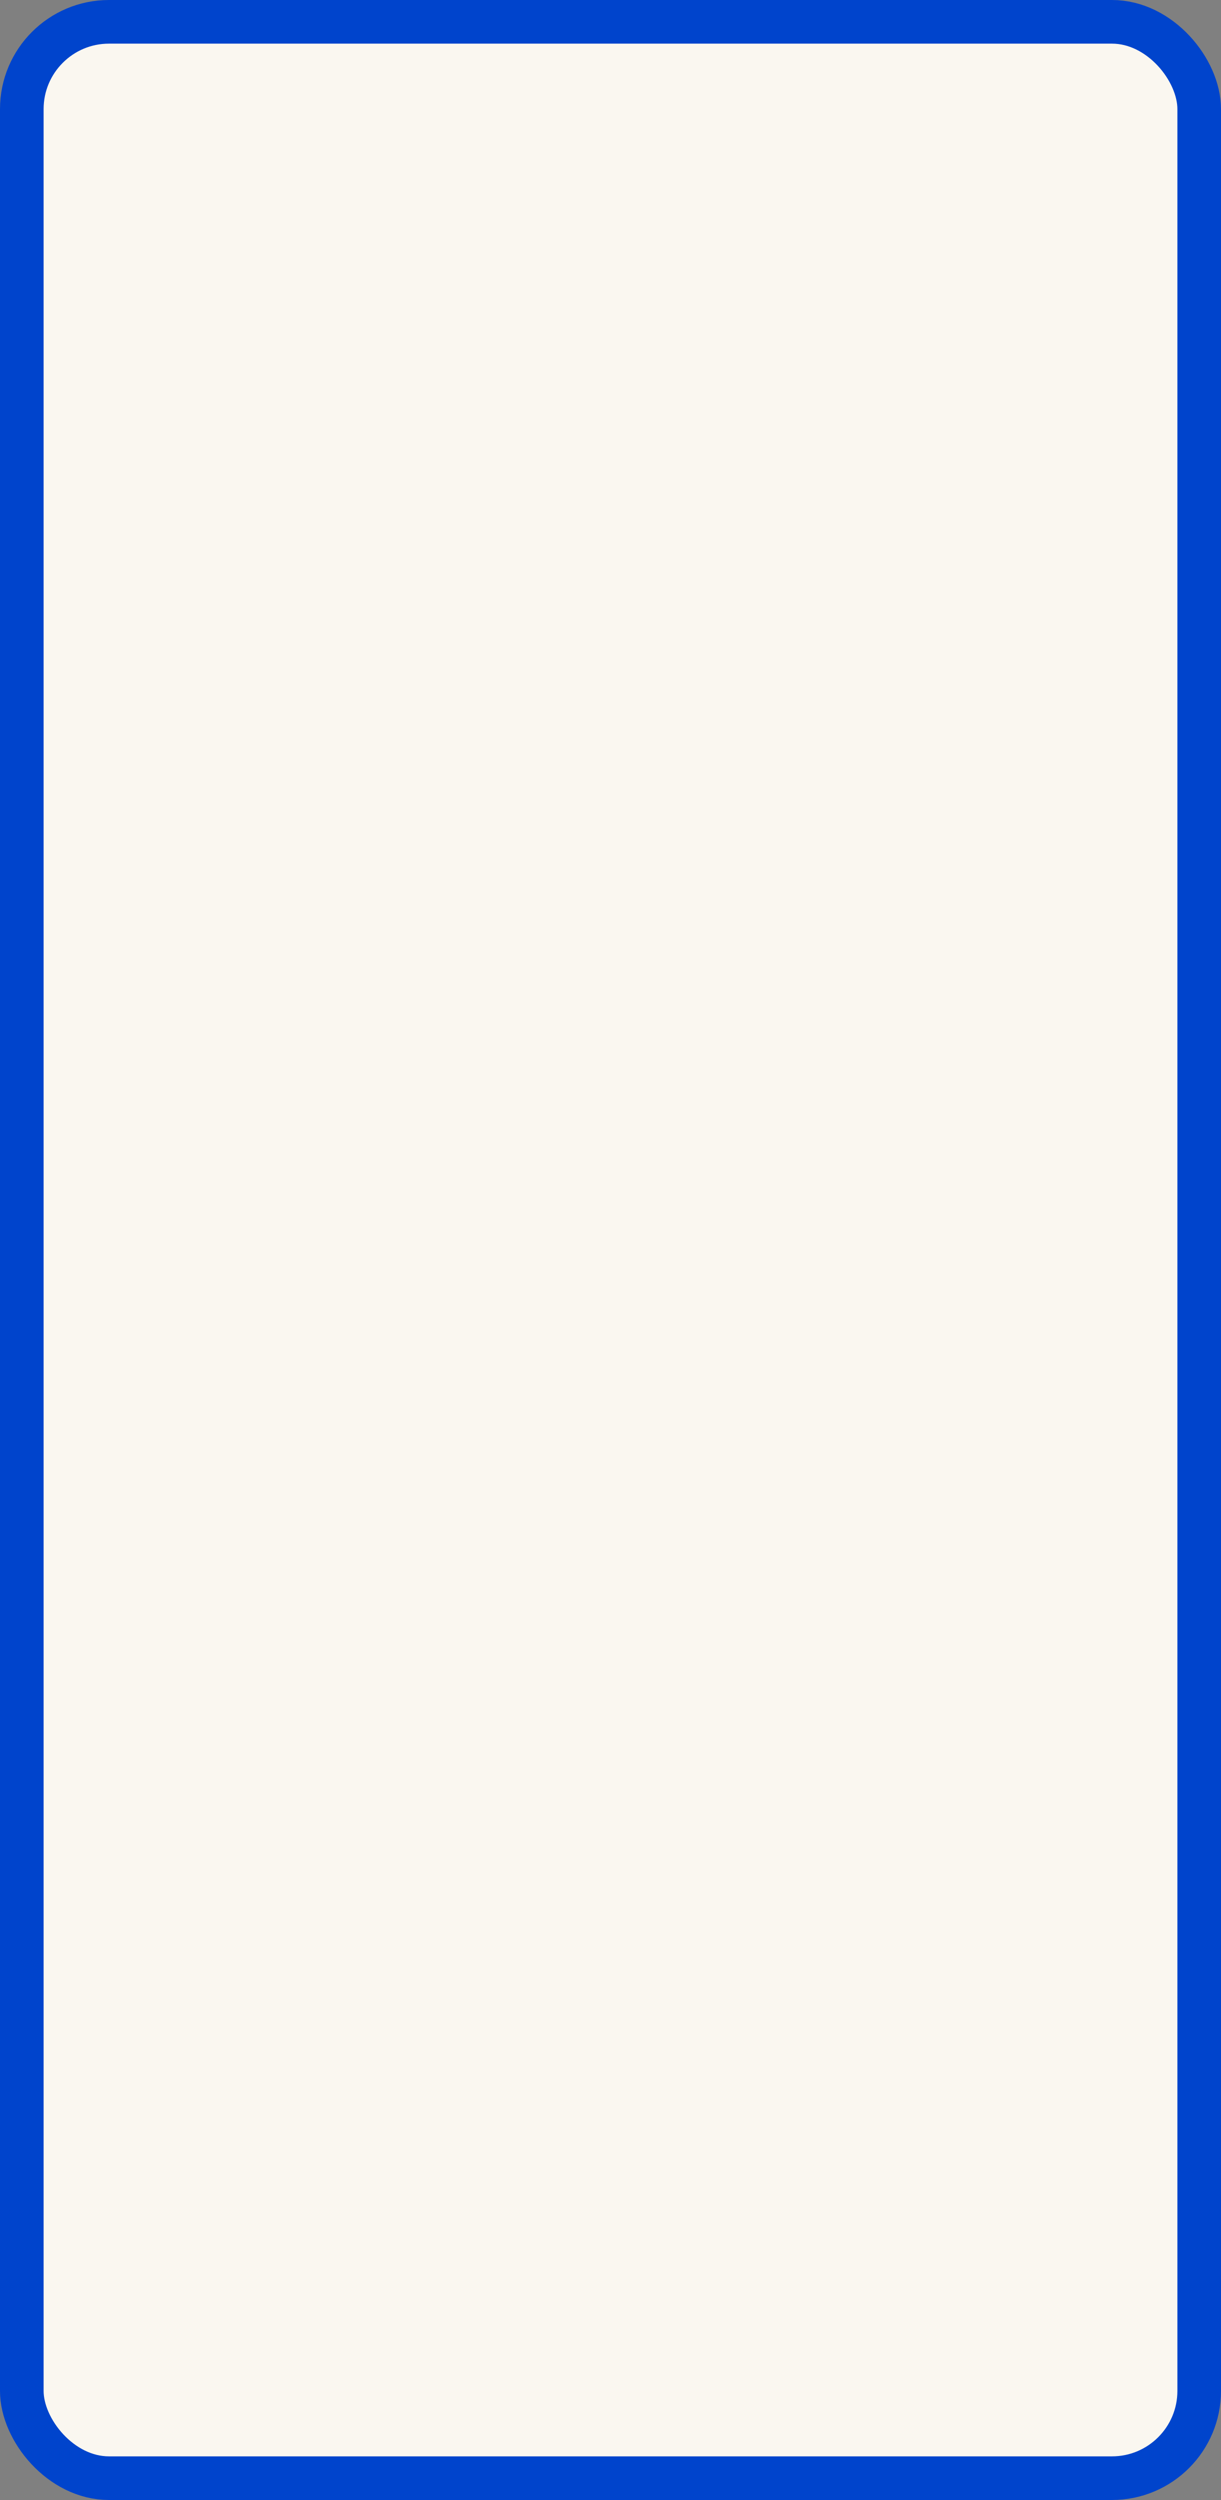 <svg version="1.1" xmlns="http://www.w3.org/2000/svg" width="7.000mm" height="14.322mm" viewBox="0 0 7.000 14.322">
  <rect x="0" y="0" width="7.000" height="14.322" fill="#808080" stroke="none"/>
  <g transform="translate(3.500 7.161)">
    <rect x="-3.375" width="6.750" y="-7.036" height="14.072" rx="0.500" ry="0.500" stroke-width="0.250" stroke="#0044cc" fill="#faf7f0"/>
  </g>
</svg>

